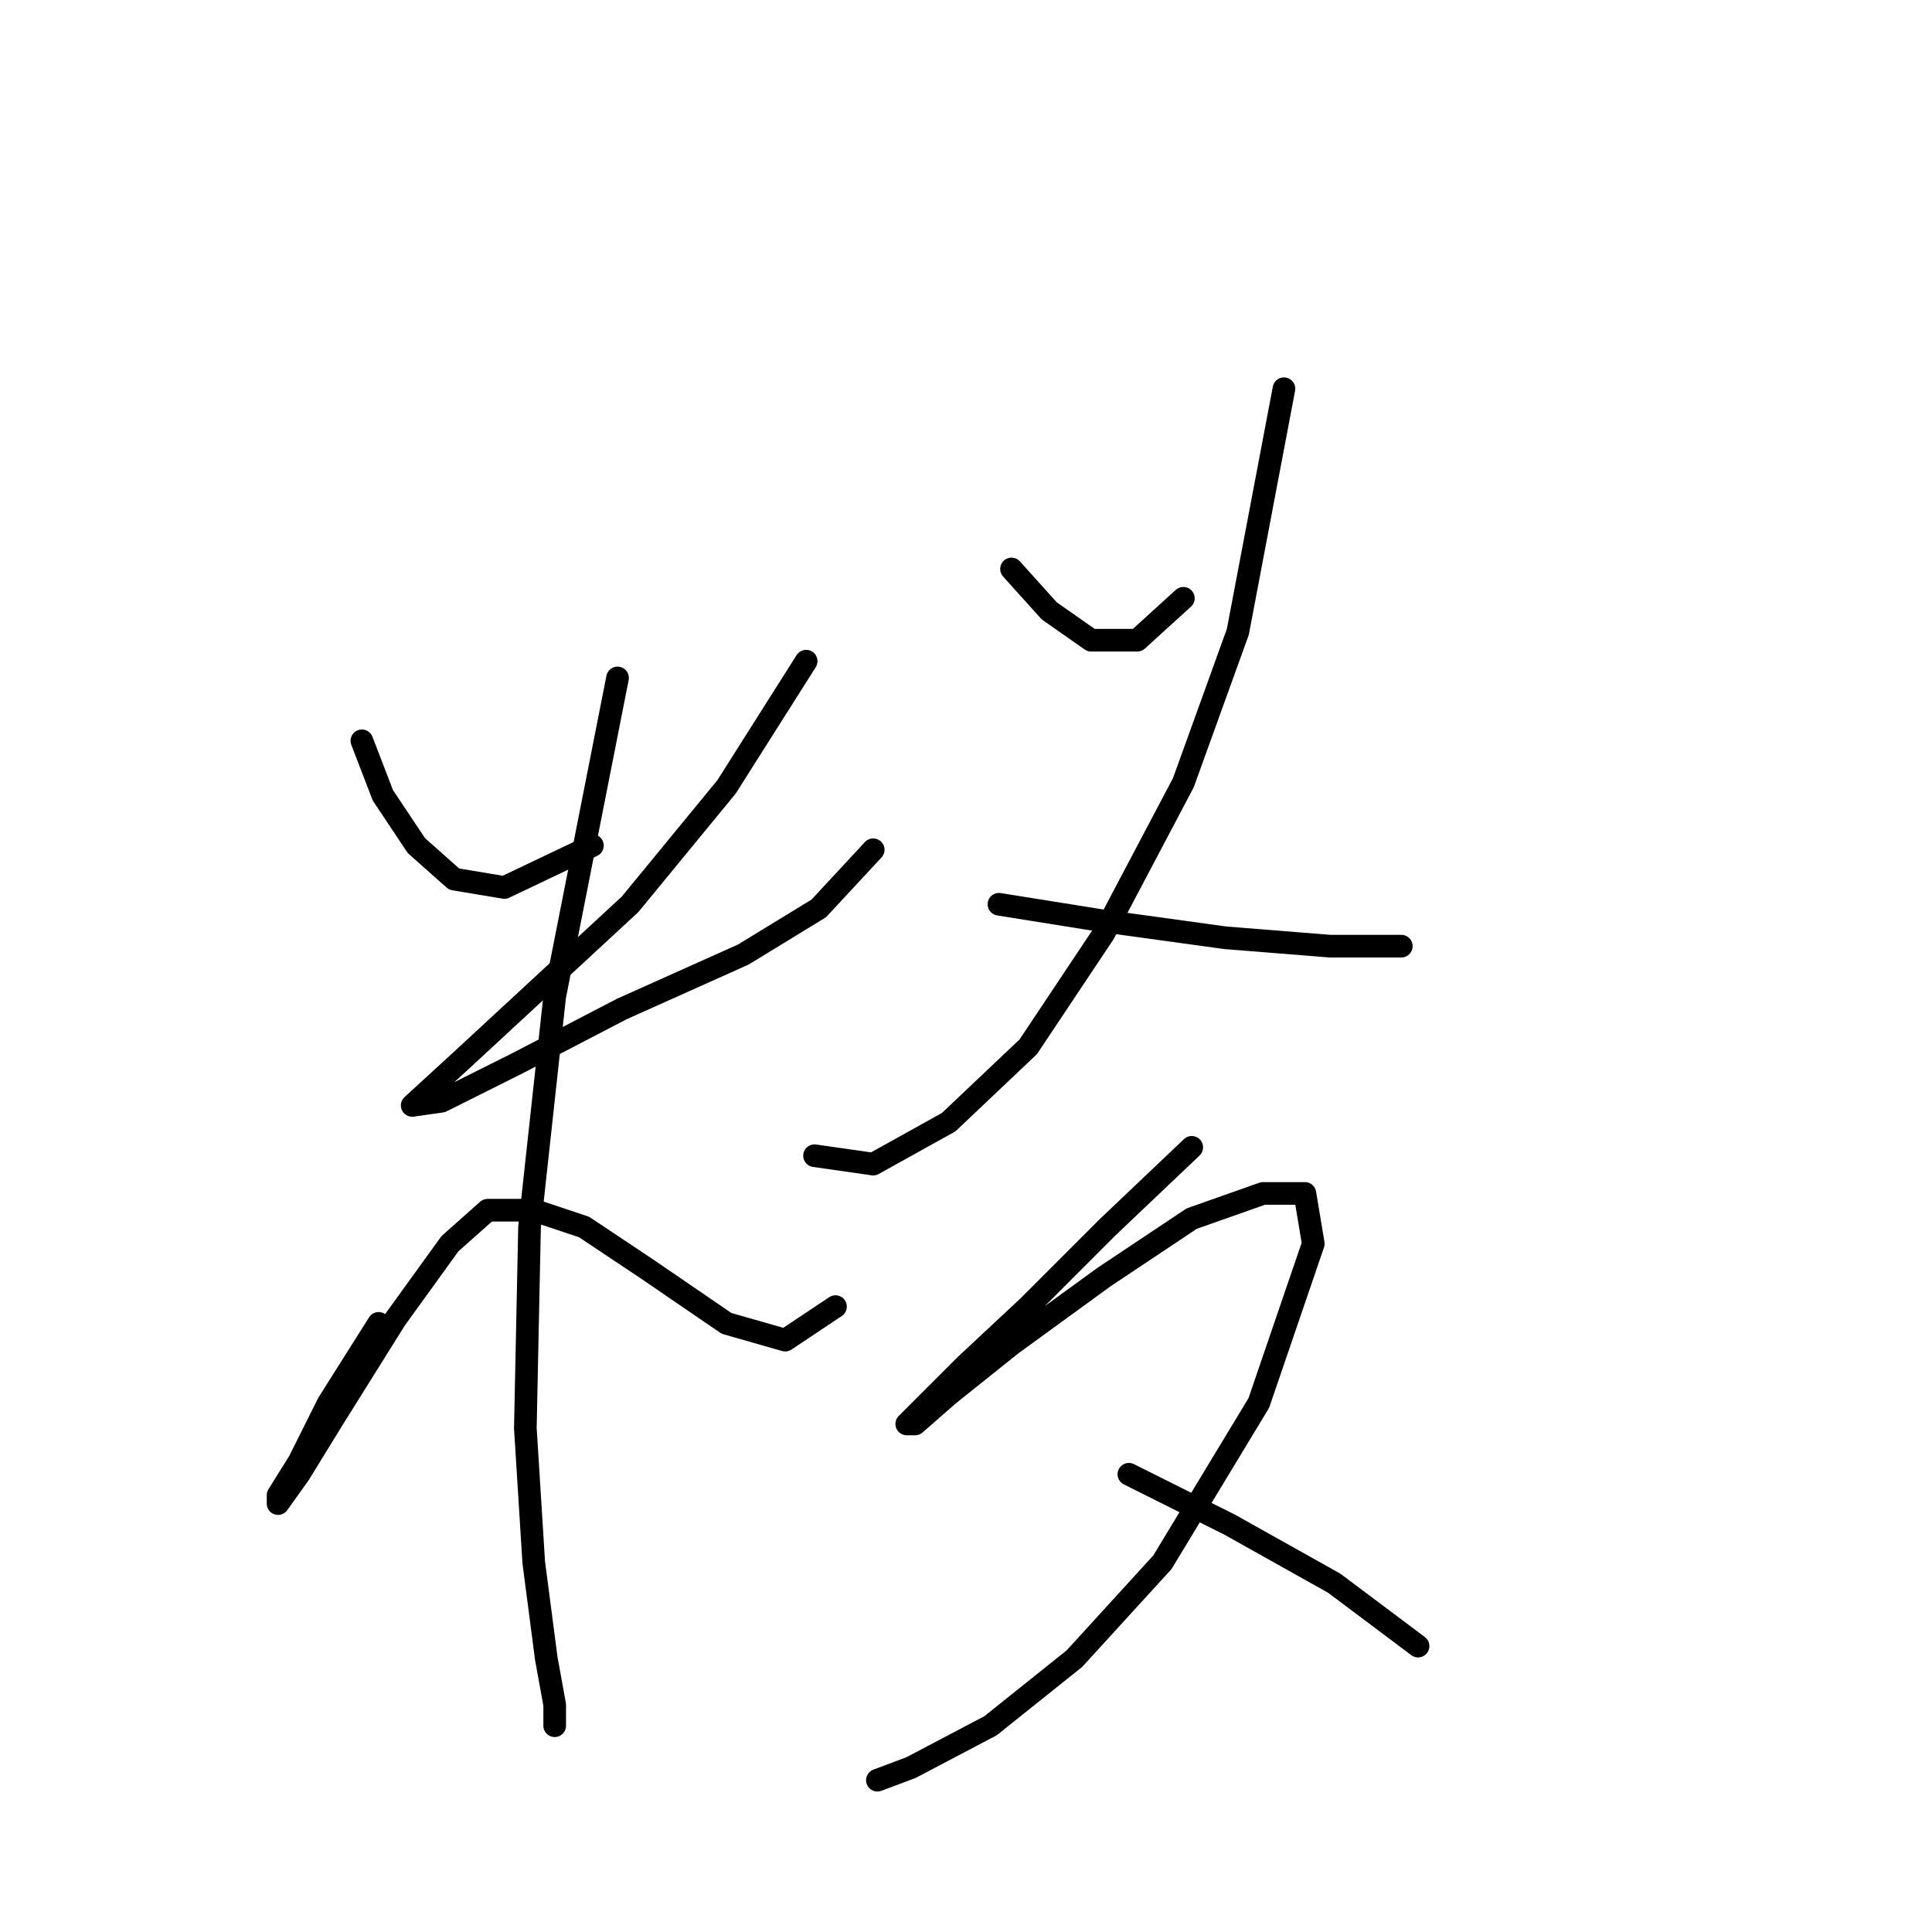 <?xml version="1.0" standalone="no"?>
    <svg width="256" height="256" xmlns="http://www.w3.org/2000/svg" version="1.1">
    <polyline stroke="black" stroke-width="3" stroke-linecap="round" fill="transparent" stroke-linejoin="round" points="47.952 98.159 50.729 105.379 55.172 112.043 60.17 116.486 66.834 117.597 78.497 112.043 78.497 112.043 " />
        <polyline stroke="black" stroke-width="3" stroke-linecap="round" fill="transparent" stroke-linejoin="round" points="106.82 87.608 96.268 104.268 83.495 119.818 61.281 140.366 54.617 146.475 58.504 145.92 68.5 140.921 82.384 133.702 98.49 126.482 108.486 120.373 115.705 112.598 115.705 112.598 " />
        <polyline stroke="black" stroke-width="3" stroke-linecap="round" fill="transparent" stroke-linejoin="round" points="81.829 89.829 73.499 132.036 70.167 162.58 69.611 189.237 70.722 207.008 72.388 219.781 73.499 225.89 73.499 228.667 73.499 228.667 " />
        <polyline stroke="black" stroke-width="3" stroke-linecap="round" fill="transparent" stroke-linejoin="round" points="50.174 175.353 43.51 185.905 39.622 193.68 36.845 198.123 36.845 199.233 39.622 195.346 44.065 188.126 52.395 174.798 59.615 164.802 64.613 160.359 70.722 160.359 77.386 162.58 85.716 168.134 96.268 175.353 104.043 177.575 110.707 173.132 110.707 173.132 " />
        <polyline stroke="black" stroke-width="3" stroke-linecap="round" fill="transparent" stroke-linejoin="round" points="134.032 75.39 139.03 80.943 144.584 84.831 150.693 84.831 156.802 79.277 156.802 79.277 " />
        <polyline stroke="black" stroke-width="3" stroke-linecap="round" fill="transparent" stroke-linejoin="round" points="170.13 51.51 164.021 83.72 156.802 103.713 146.25 123.705 136.253 138.7 125.702 148.696 115.705 154.25 107.931 153.139 107.931 153.139 " />
        <polyline stroke="black" stroke-width="3" stroke-linecap="round" fill="transparent" stroke-linejoin="round" points="132.366 119.818 146.25 122.039 162.355 124.261 176.239 125.372 185.68 125.372 185.68 125.372 " />
        <polyline stroke="black" stroke-width="3" stroke-linecap="round" fill="transparent" stroke-linejoin="round" points="157.912 152.028 146.805 162.58 136.253 173.132 127.923 180.907 122.925 185.905 120.148 188.682 121.259 188.682 125.702 184.794 134.032 178.13 146.25 169.244 157.912 161.469 167.353 158.137 172.907 158.137 174.017 164.802 166.798 185.905 154.025 207.008 142.362 219.781 131.255 228.667 120.704 234.221 116.261 235.887 116.261 235.887 " />
        <polyline stroke="black" stroke-width="3" stroke-linecap="round" fill="transparent" stroke-linejoin="round" points="149.582 195.346 162.91 202.01 176.794 209.785 187.901 218.115 187.901 218.115 " />
        </svg>